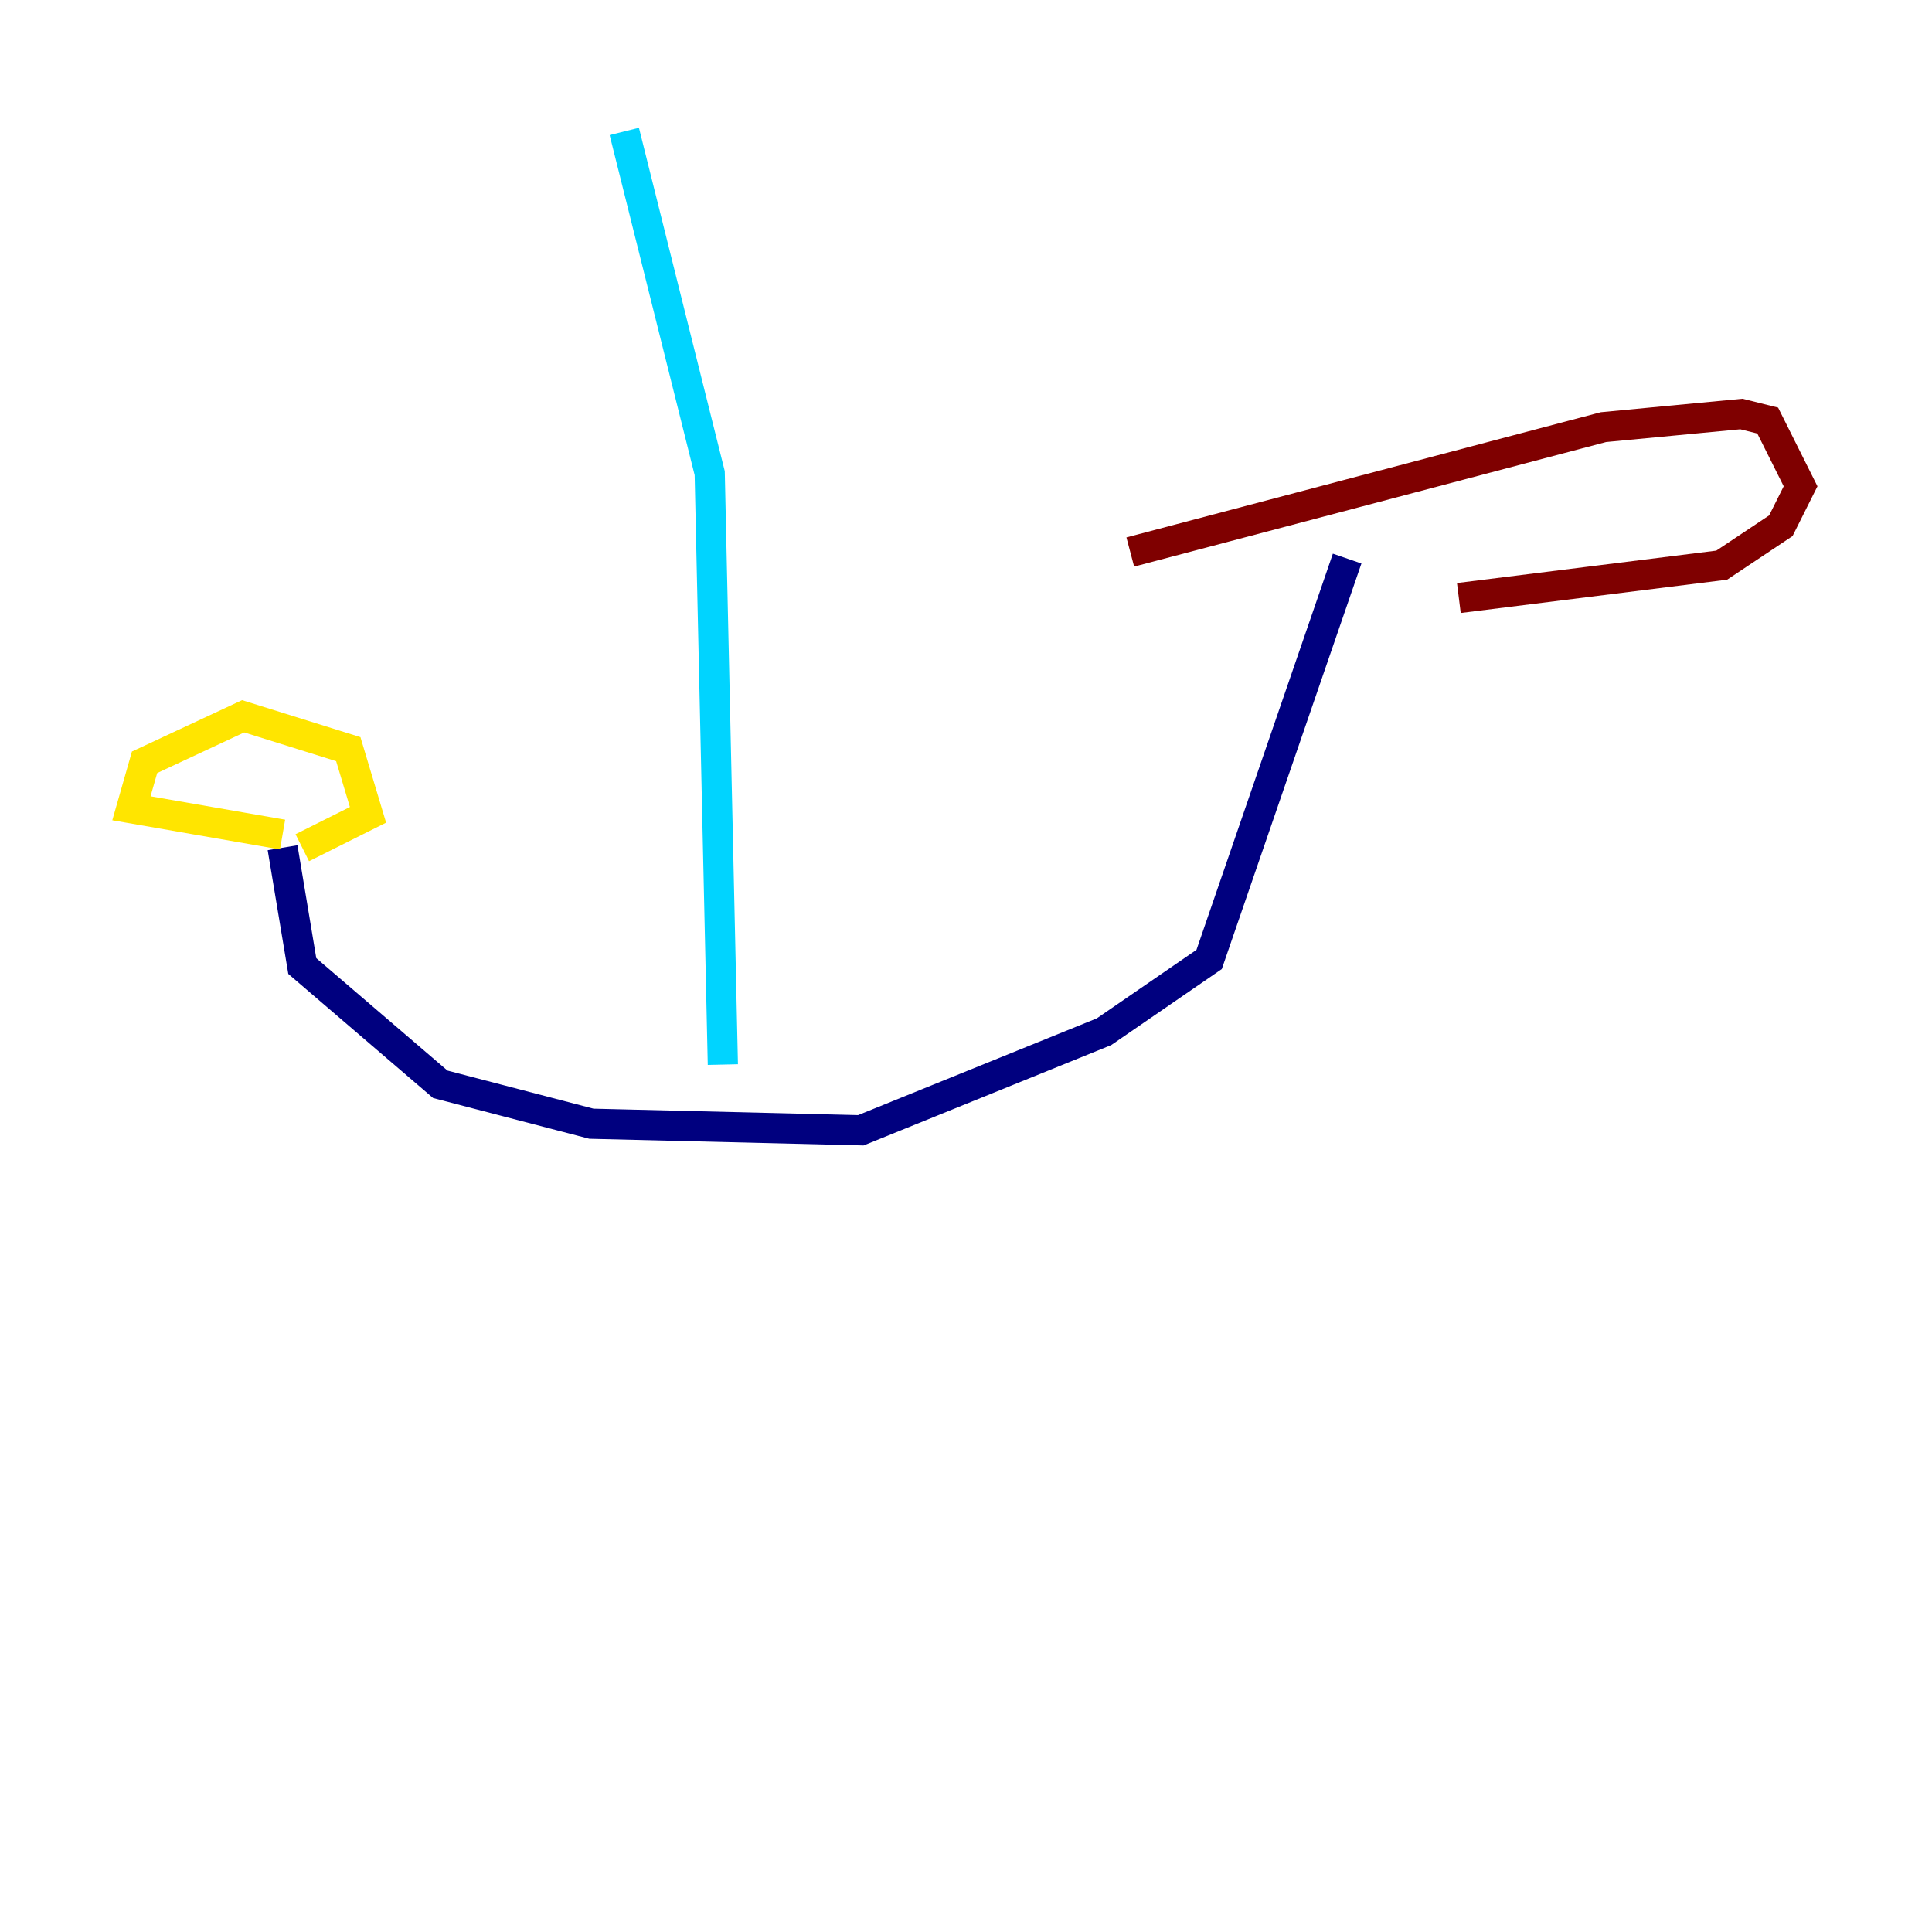 <?xml version="1.0" encoding="utf-8" ?>
<svg baseProfile="tiny" height="128" version="1.2" viewBox="0,0,128,128" width="128" xmlns="http://www.w3.org/2000/svg" xmlns:ev="http://www.w3.org/2001/xml-events" xmlns:xlink="http://www.w3.org/1999/xlink"><defs /><polyline fill="none" points="18.721,56.163 20.027,64.0 29.17,71.837 39.184,74.449 57.034,74.884 73.143,68.354 80.109,63.565 89.252,37.007" stroke="#00007f" stroke-width="2" /><polyline fill="none" points="41.361,8.707 47.02,31.347 47.891,70.531" stroke="#00d4ff" stroke-width="2" /><polyline fill="none" points="18.721,55.292 8.707,53.551 9.578,50.503 16.109,47.456 23.075,49.633 24.381,53.986 20.027,56.163" stroke="#ffe500" stroke-width="2" /><polyline fill="none" points="74.884,36.571 106.231,28.299 115.374,27.429 117.116,27.864 119.293,32.218 117.986,34.83 114.068,37.442 96.653,39.619" stroke="#7f0000" stroke-width="2" /></svg>